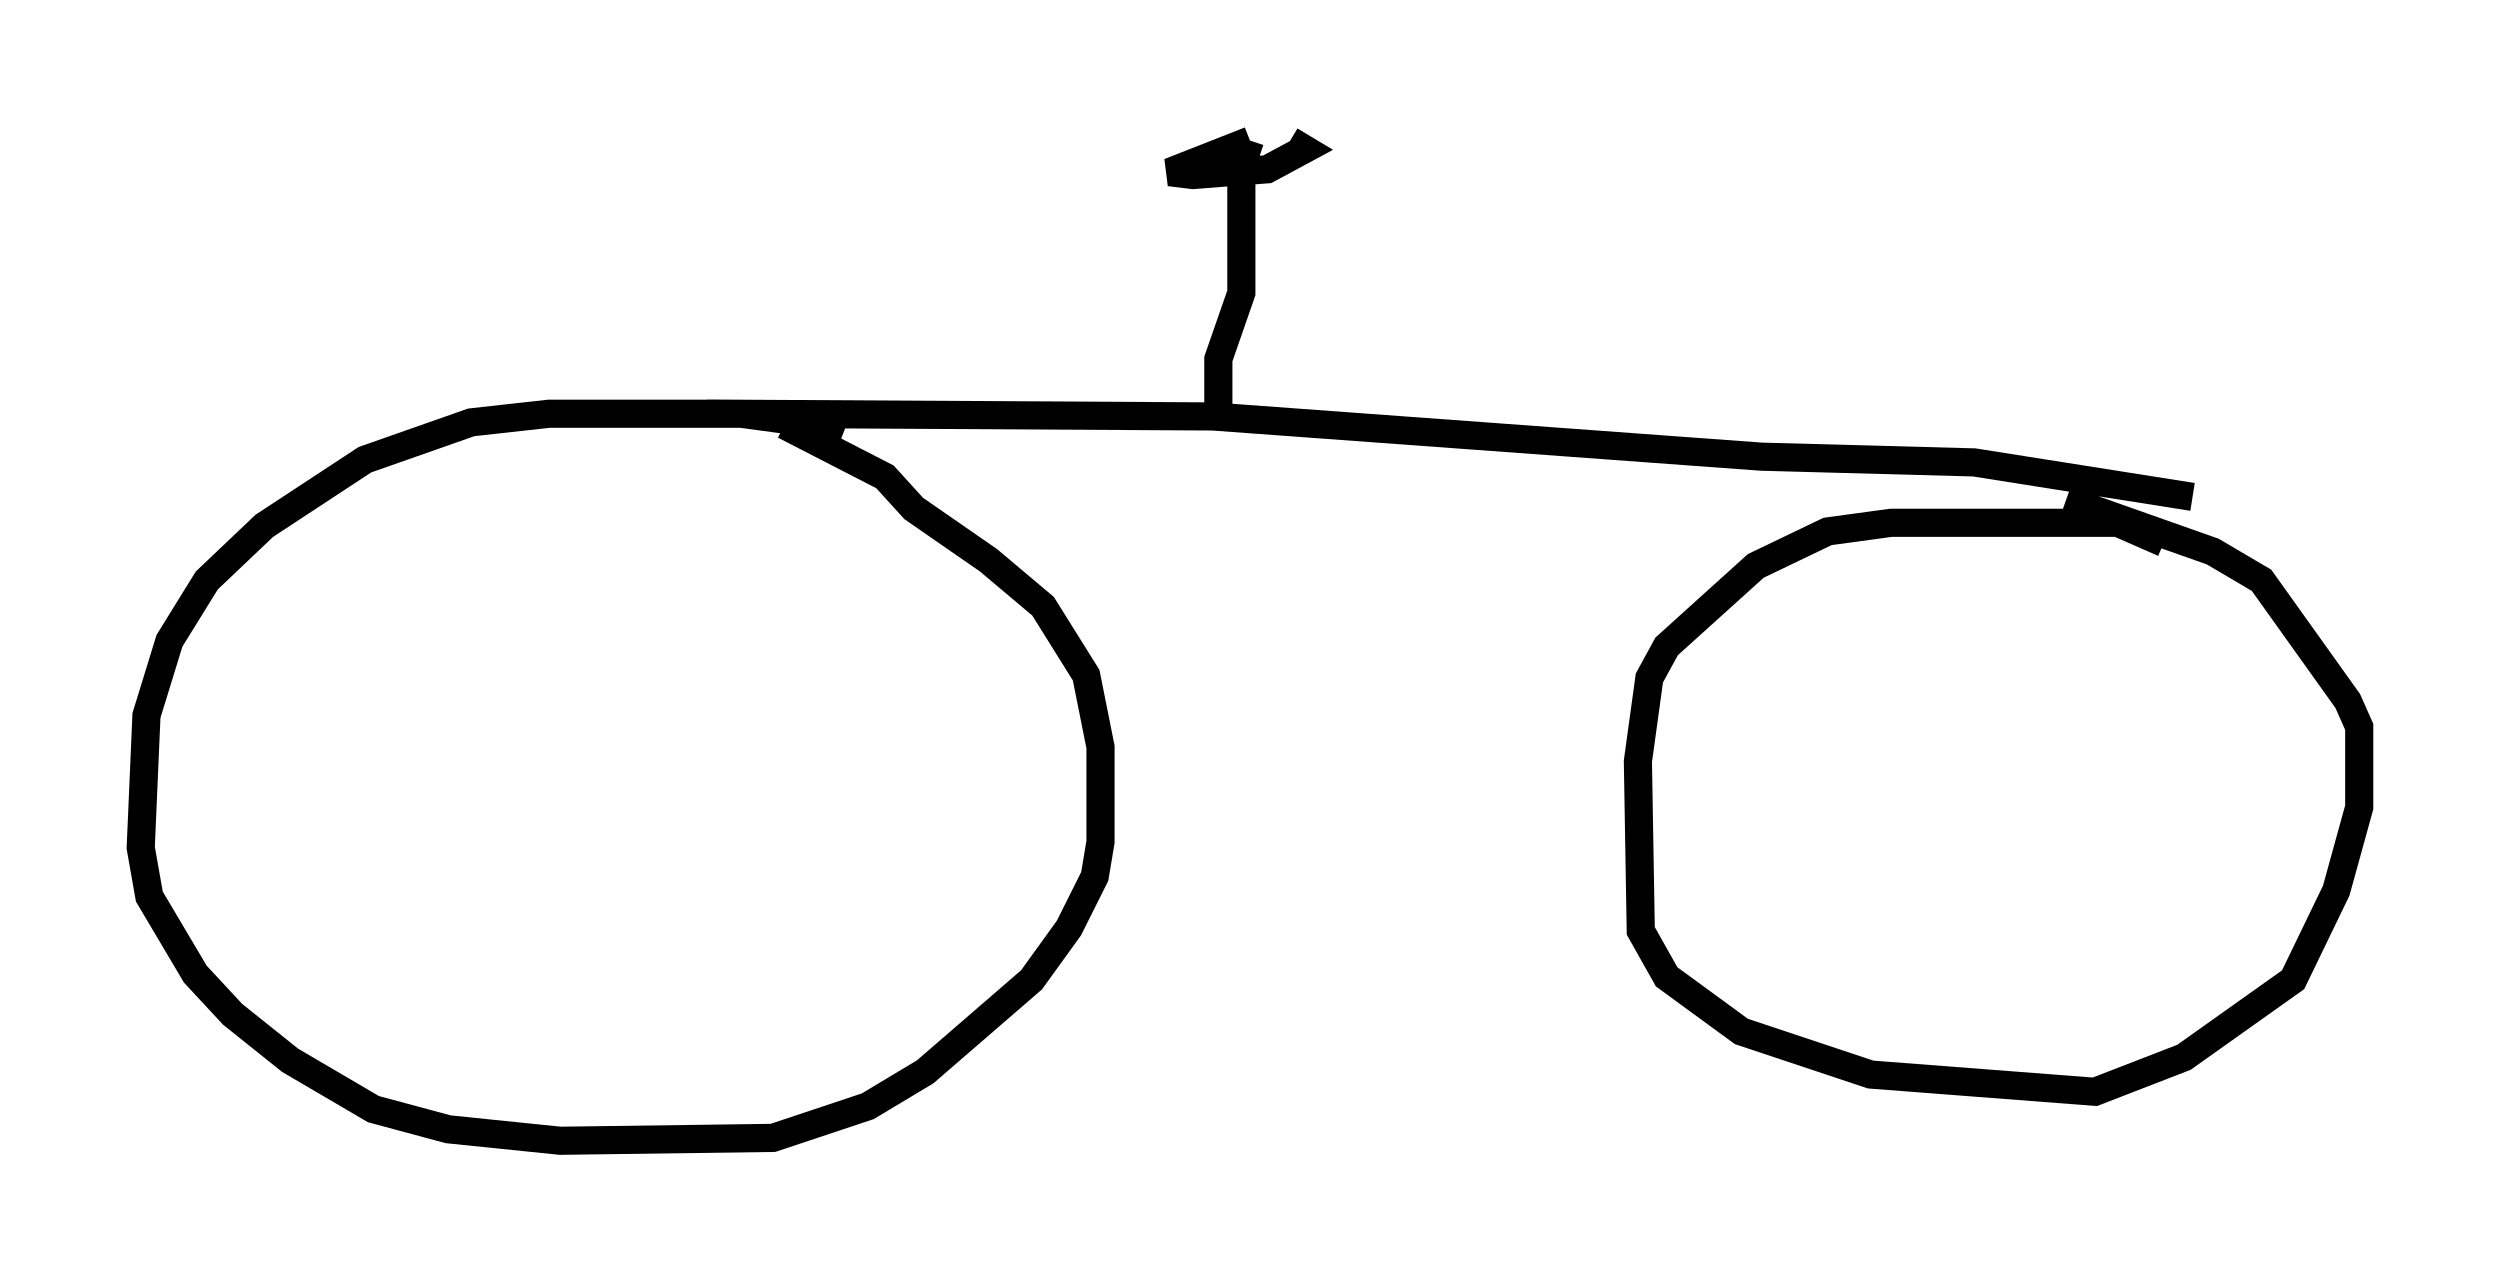 <?xml version="1.0" encoding="utf-8" ?>
<svg baseProfile="full" height="45.525" version="1.1" width="88.809" xmlns="http://www.w3.org/2000/svg" xmlns:ev="http://www.w3.org/2001/xml-events" xmlns:xlink="http://www.w3.org/1999/xlink"><defs /><rect fill="white" height="45.525" width="88.809" x="0" y="0" /><path d="M30.521, 16.127 m-0.613, -0.613 l-1.327, -0.51 -2.246, -0.306 l-6.84, 0.0 -2.756, 0.306 l-3.777, 1.327 -3.573, 2.348 l-2.042, 1.94 -1.327, 2.144 l-0.817, 2.654 -0.204, 4.696 l0.306, 1.735 1.633, 2.756 l1.327, 1.429 2.042, 1.633 l2.96, 1.735 2.654, 0.715 l3.981, 0.408 7.554, -0.102 l3.369, -1.123 2.042, -1.225 l3.777, -3.267 1.327, -1.838 l0.919, -1.838 0.204, -1.225 l0.0, -3.369 -0.51, -2.552 l-1.531, -2.45 -1.94, -1.633 l-2.654, -1.838 -1.021, -1.123 l-3.573, -1.838 m49.001, 4.185 l-1.633, -0.715 -8.065, 0.0 l-2.246, 0.306 -2.552, 1.225 l-3.165, 2.858 -0.613, 1.123 l-0.408, 2.96 0.102, 6.023 l0.919, 1.633 2.654, 1.94 l4.594, 1.531 7.963, 0.613 l3.165, -1.225 3.879, -2.756 l1.531, -3.165 0.817, -2.96 l0.0, -2.858 -0.408, -0.919 l-3.063, -4.288 -1.735, -1.021 l-5.206, -1.838 m-48.286, -3.063 l17.967, 0.102 19.498, 1.429 l7.554, 0.204 7.758, 1.225 m-34.607, -3.267 l0.0, -1.633 0.817, -2.348 l0.0, -4.492 0.306, -0.919 m0.0, 0.0 l-2.858, 1.123 0.817, 0.102 l2.654, -0.204 1.327, -0.715 l-0.51, -0.306 " fill="none" stroke="black" stroke-width="1" /></svg>
